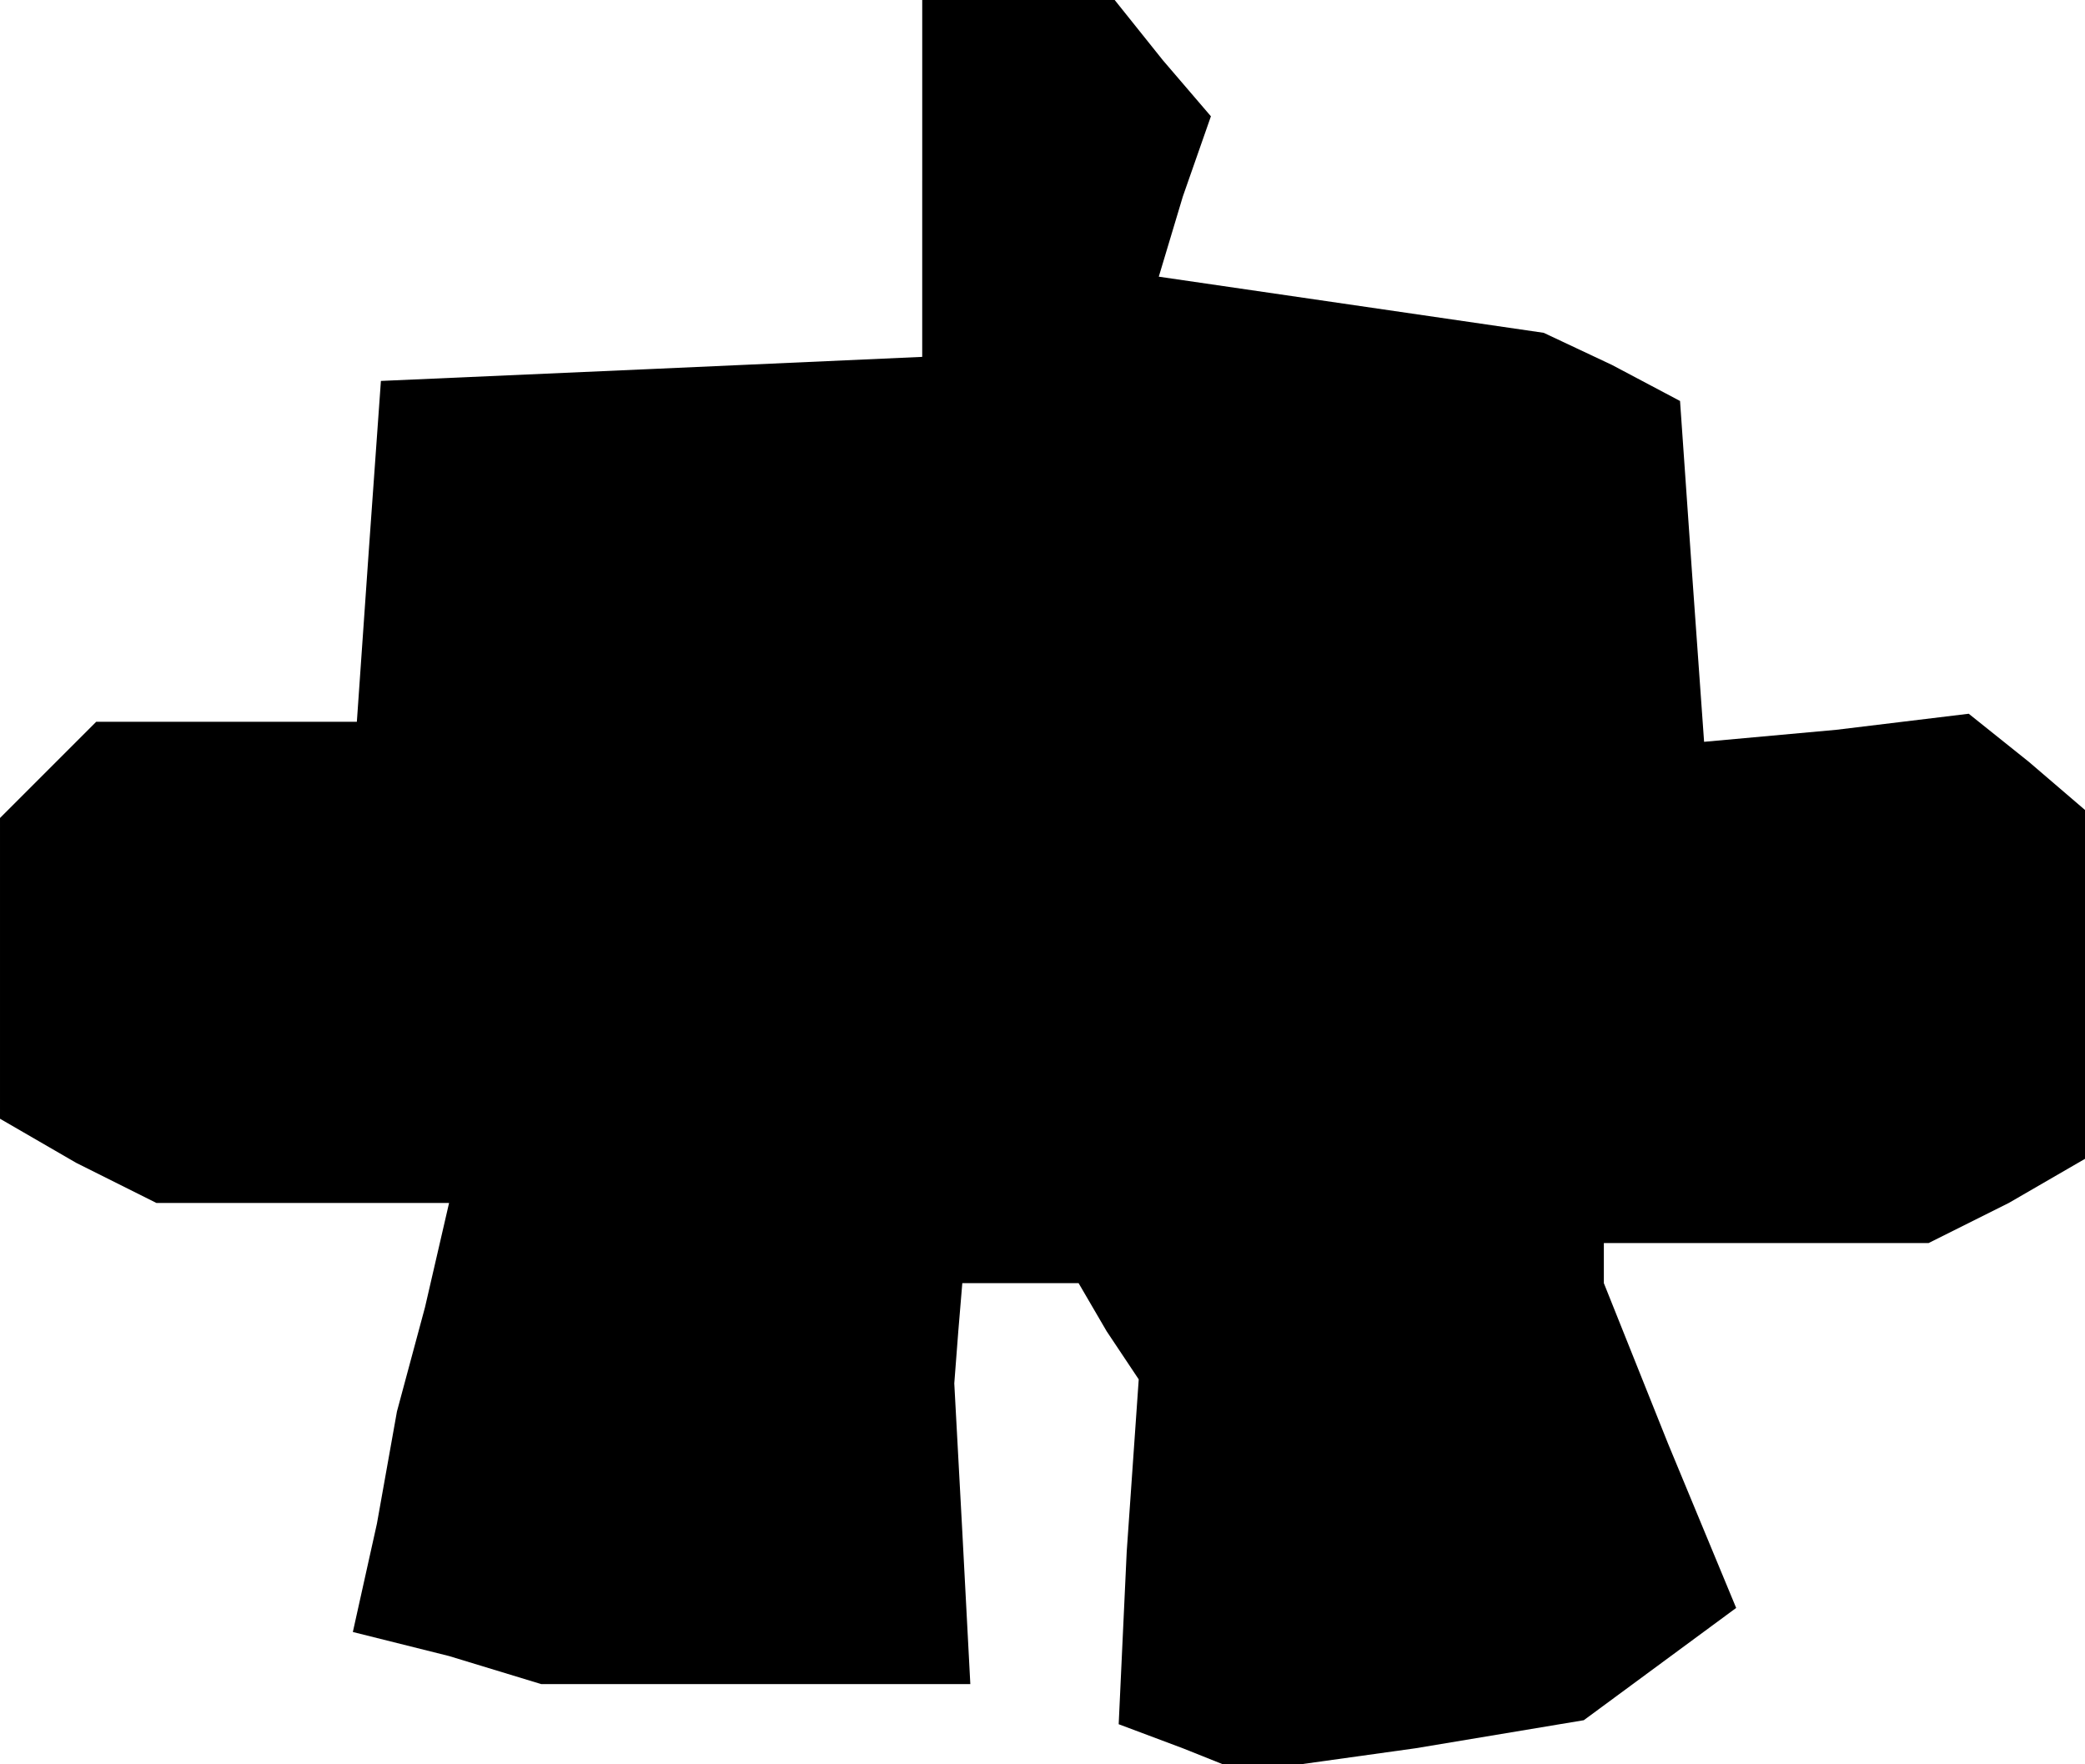 <?xml version="1.0" standalone="no"?>
<!DOCTYPE svg PUBLIC "-//W3C//DTD SVG 20010904//EN"
 "http://www.w3.org/TR/2001/REC-SVG-20010904/DTD/svg10.dtd">
<svg version="1.0" xmlns="http://www.w3.org/2000/svg"
 width="52pt" height="44pt" viewBox="0 0 52 44"
 preserveAspectRatio="xMidYMid meet">
<g transform="translate(0,44) scale(0.1,-0.1)"
fill="#000000" stroke="none">
<path d="M230 395 l0 -44 -67 -3 -68 -3 -3 -42 -3 -43 -33 0 -32 0 -12 -12
-12 -12 0 -38 0 -37 19 -11 20 -10 36 0 37 0 -6 -26 -7 -26 -5 -28 -6 -27 24
-6 23 -7 53 0 54 0 -2 38 -2 37 1 13 1 12 14 0 15 0 7 -12 8 -12 -3 -43 -2
-43 16 -6 15 -6 43 6 42 7 19 14 19 14 -17 41 -16 40 0 5 0 5 41 0 40 0 20 10
19 11 0 43 0 44 -14 12 -15 12 -33 -4 -33 -3 -3 42 -3 43 -17 9 -17 8 -48 7
-48 7 6 20 7 20 -12 14 -12 15 -24 0 -24 0 0 -45z"/>
</g>
</svg>
